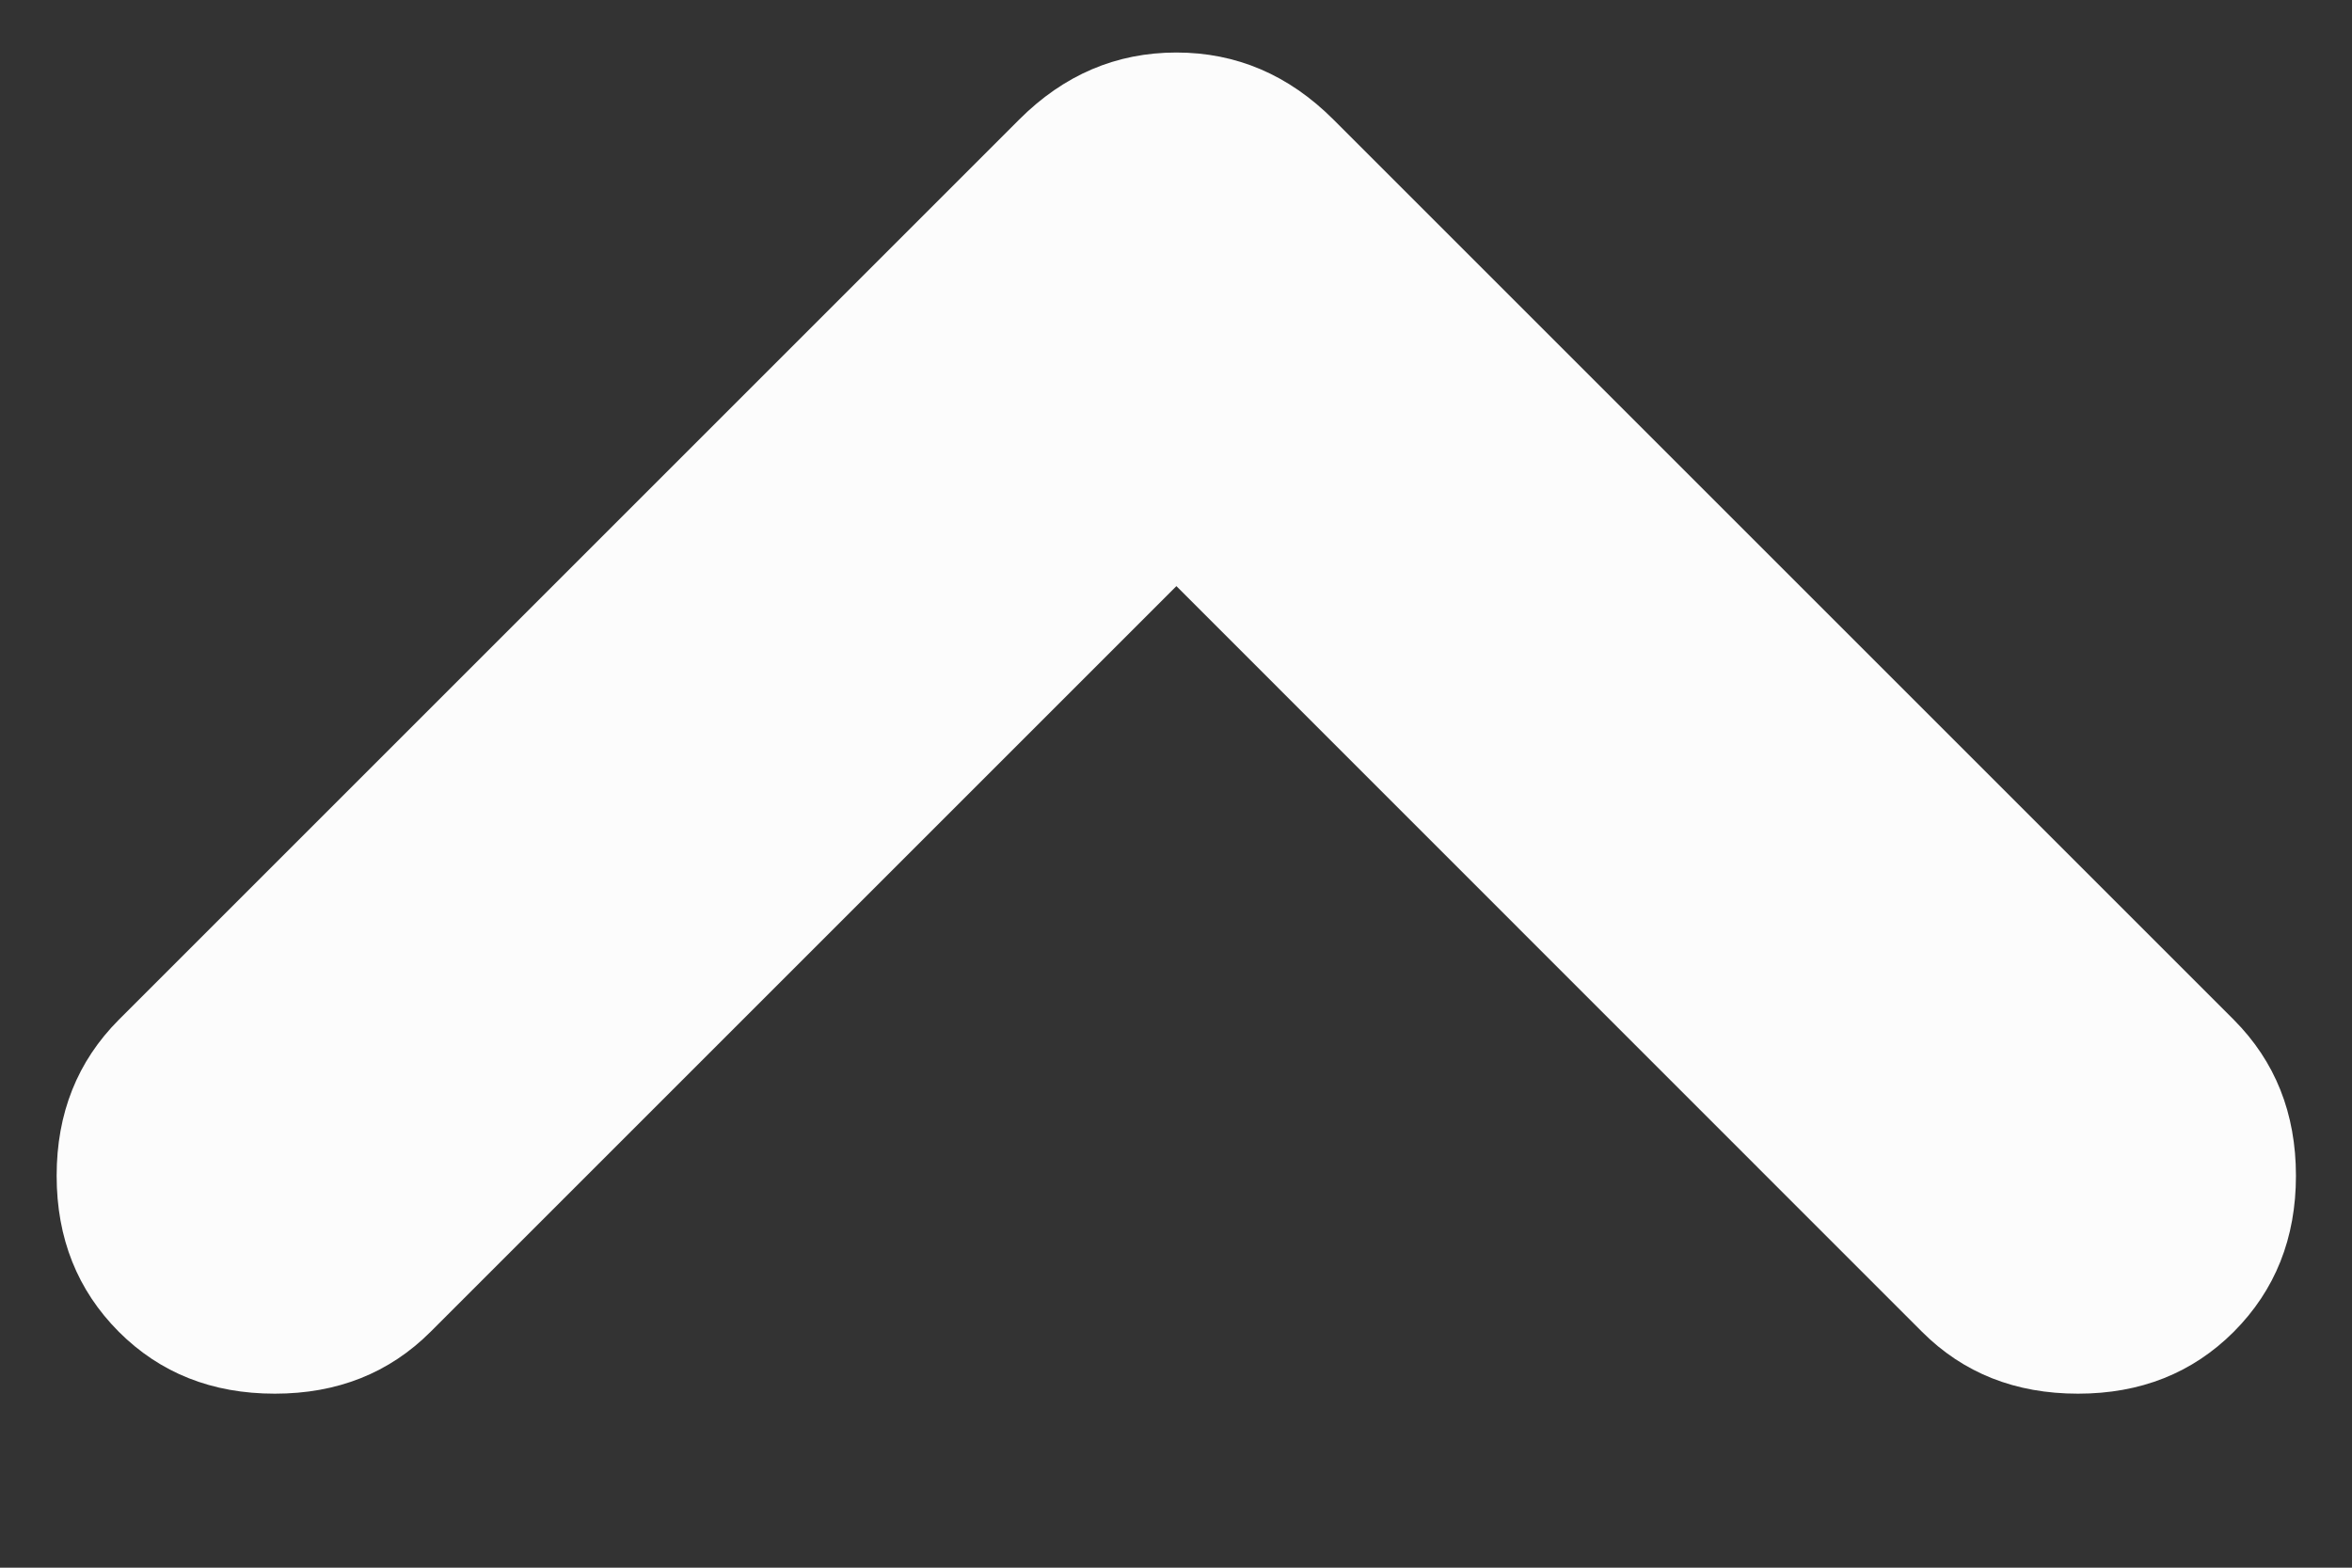 <svg width="12" height="8" viewBox="0 0 12 8" fill="none" xmlns="http://www.w3.org/2000/svg">
<rect x="0" y="0" width="12" height="8" fill="#333333" stroke="none"/>
<path d="M6.002 2.991L2.197 6.796C1.986 7.007 1.721 7.112 1.402 7.112C1.082 7.112 0.817 7.007 0.606 6.796C0.395 6.584 0.289 6.319 0.289 6C0.289 5.681 0.395 5.416 0.606 5.204L5.2 0.61C5.428 0.382 5.695 0.268 6.002 0.268C6.308 0.268 6.575 0.382 6.803 0.61L11.397 5.204C11.608 5.416 11.714 5.681 11.714 6C11.714 6.319 11.608 6.584 11.397 6.796C11.186 7.007 10.921 7.112 10.602 7.112C10.282 7.112 10.017 7.007 9.806 6.796L6.002 2.991Z" fill="#FCFCFC"/>
</svg>
